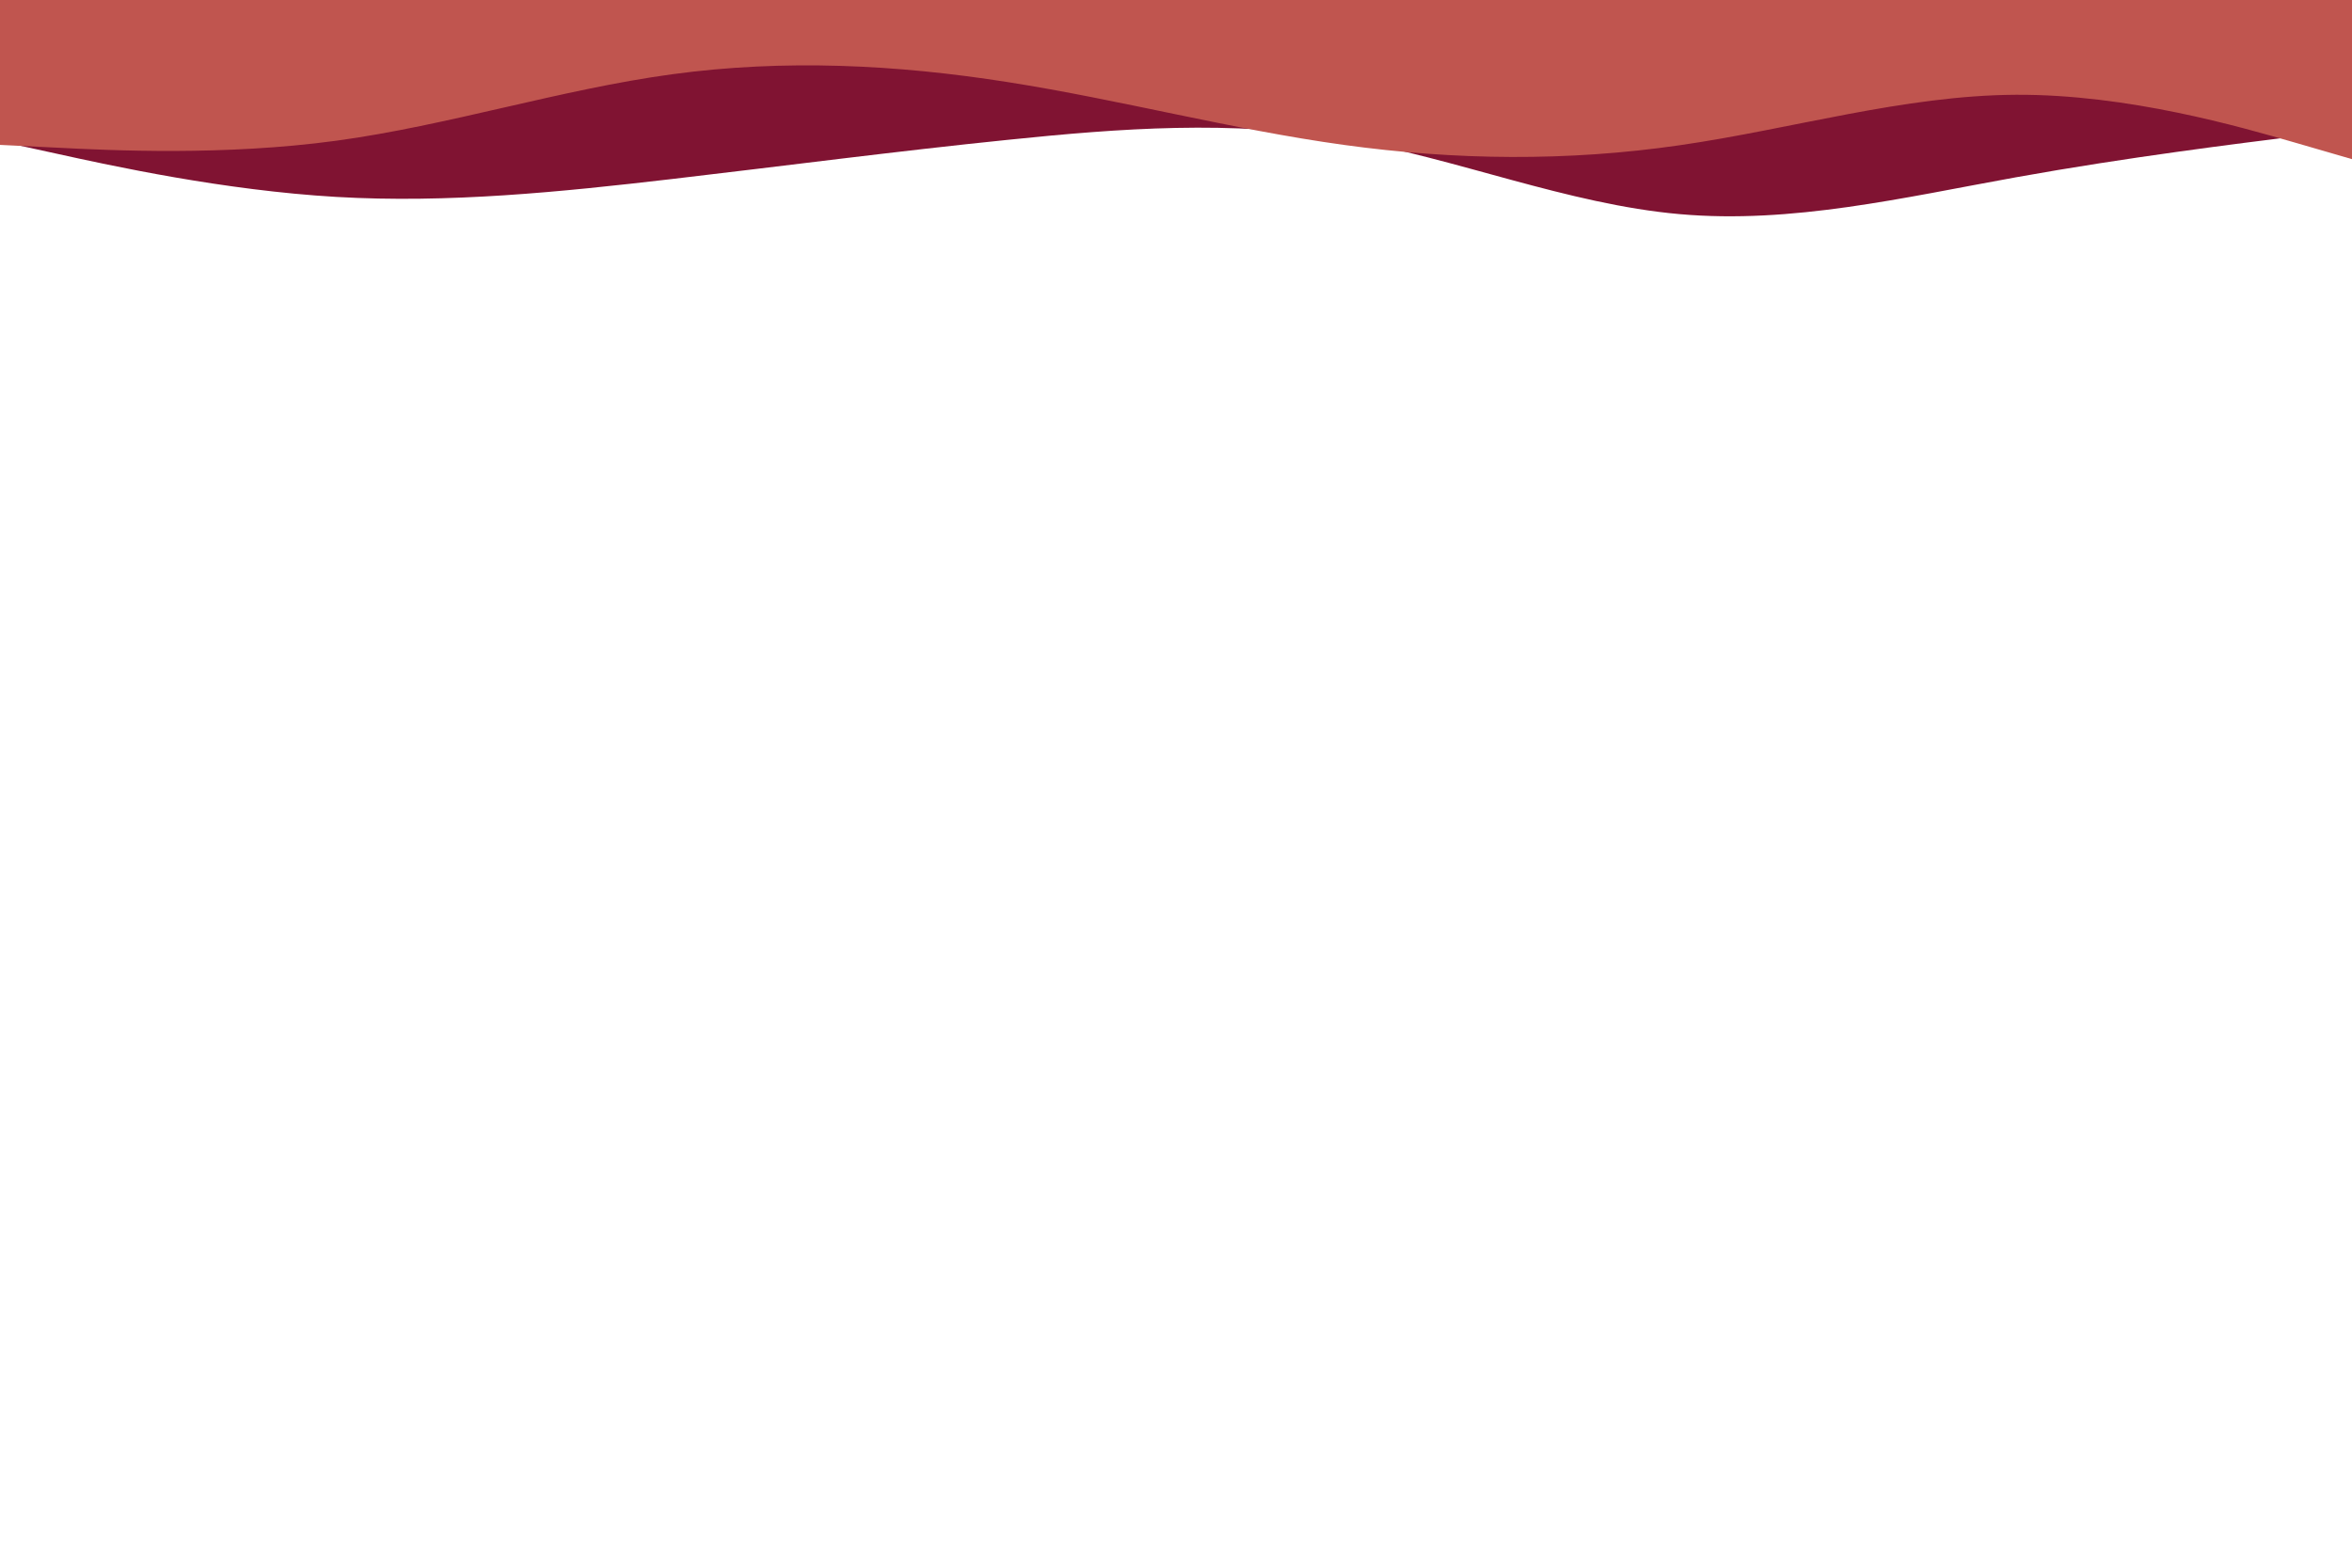<svg id="visual" viewBox="0 0 1980 1320" width="1980" height="1320" xmlns="http://www.w3.org/2000/svg" xmlns:xlink="http://www.w3.org/1999/xlink" version="1.1"><path d="M0 119L47.2 129.3C94.3 139.7 188.7 160.3 283 165.8C377.3 171.3 471.7 161.7 566 150.7C660.3 139.7 754.7 127.3 848.8 117.7C943 108 1037 101 1131.2 117C1225.3 133 1319.7 172 1414 180.3C1508.3 188.7 1602.7 166.3 1697 149.3C1791.3 132.3 1885.7 120.7 1932.8 114.8L1980 109L1980 0L1932.8 0C1885.7 0 1791.3 0 1697 0C1602.7 0 1508.3 0 1414 0C1319.7 0 1225.3 0 1131.2 0C1037 0 943 0 848.8 0C754.7 0 660.3 0 566 0C471.7 0 377.3 0 283 0C188.7 0 94.3 0 47.2 0L0 0Z" fill="#801332"></path><path d="M0 122L47.2 124.3C94.3 126.7 188.7 131.3 283 118.5C377.3 105.7 471.7 75.3 566 62.5C660.3 49.7 754.7 54.3 848.8 69.2C943 84 1037 109 1131.2 122C1225.3 135 1319.7 136 1414 122.3C1508.3 108.7 1602.7 80.3 1697 79.8C1791.3 79.3 1885.7 106.7 1932.8 120.3L1980 134L1980 0L1932.8 0C1885.7 0 1791.3 0 1697 0C1602.7 0 1508.3 0 1414 0C1319.7 0 1225.3 0 1131.2 0C1037 0 943 0 848.8 0C754.7 0 660.3 0 566 0C471.7 0 377.3 0 283 0C188.7 0 94.3 0 47.2 0L0 0Z" fill="#c0554f"></path></svg>